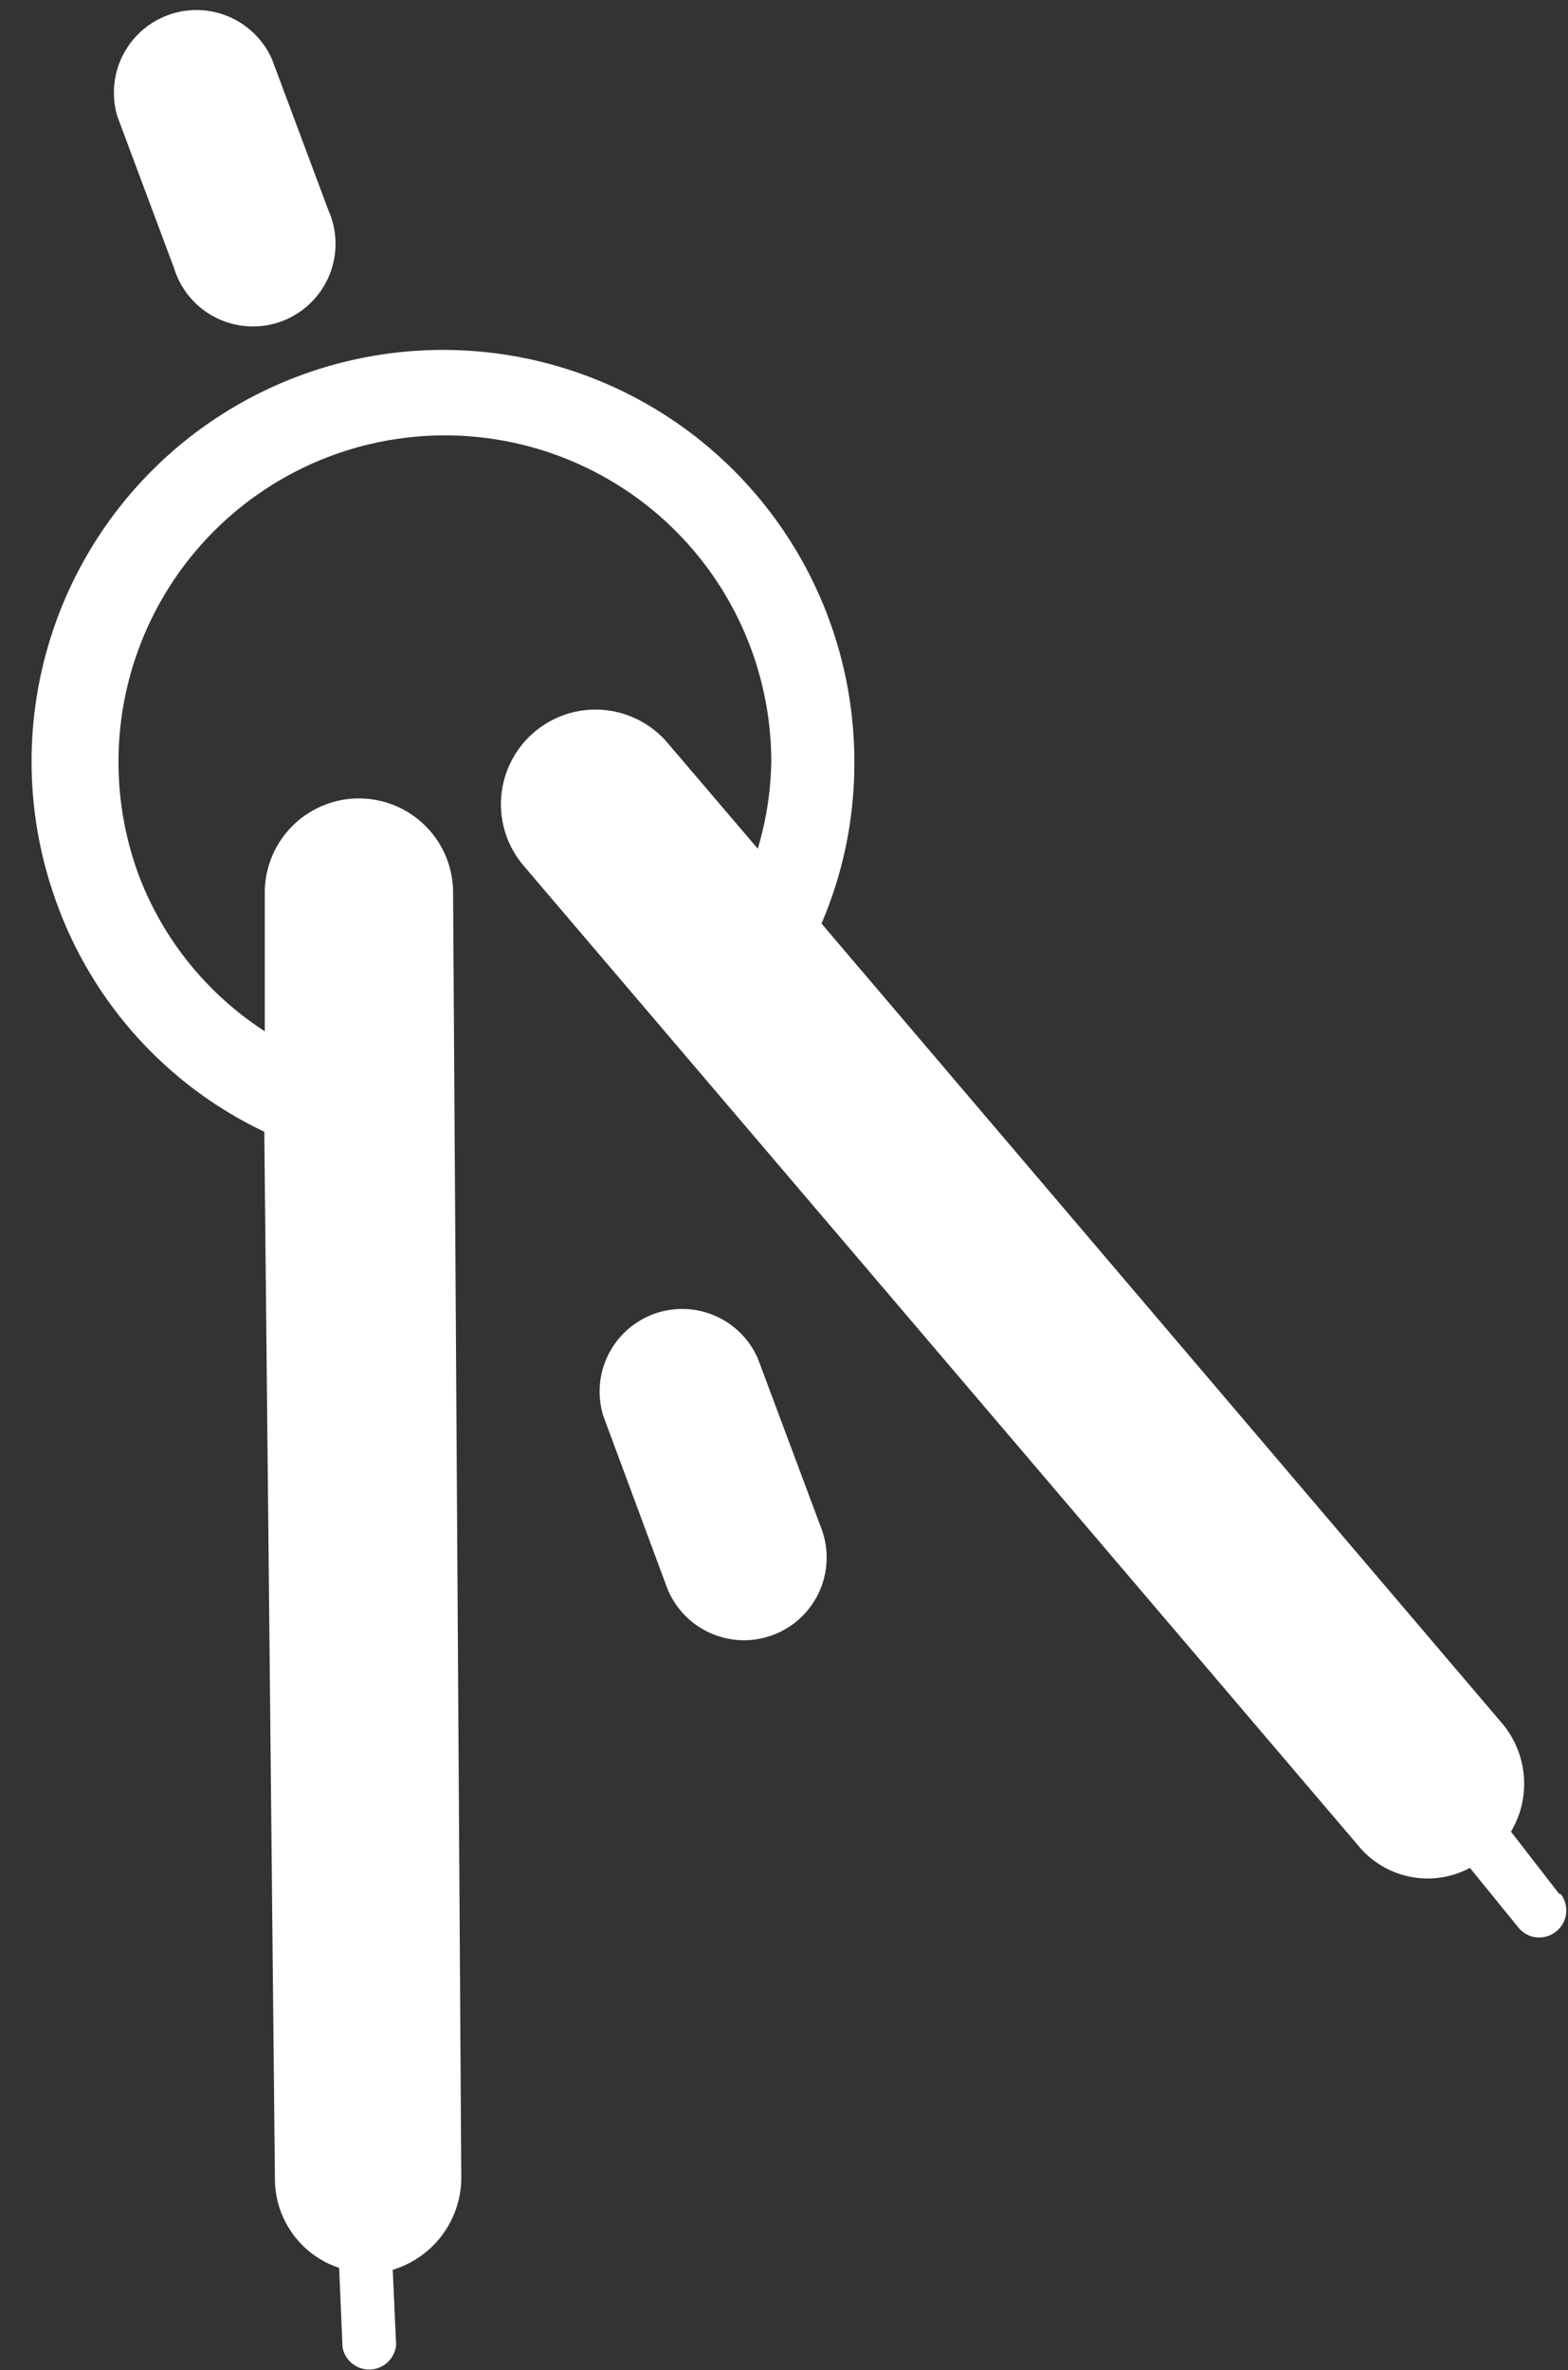 <svg xmlns="http://www.w3.org/2000/svg" viewBox="-0.694 -0.119 32.475 49.066"><rect x="-0.694" y="-0.119" width="32.475" height="49.066" fill="#333333" stroke="none"/><title>Depositphotos_12218516_16_ic</title><path d="M1.74 2.3a1.71 1.71 0 0 1 3.2-1.19l1.17 3.13a1.71 1.71 0 1 1-3.2 1.19zM15 28a1.71 1.71 0 0 0-3.2 1.19l1.31 3.53a1.71 1.71 0 0 0 3.21-1.19zm16.6 11.09l-1-1.29a1.94 1.94 0 0 0-.19-2.25L16.32 19a8.39 8.39 0 0 0 .68-3.37 8.52 8.52 0 1 0-16.5 3 8.4 8.4 0 0 0 4.28 4.68L5 45a1.94 1.94 0 0 0 1.33 1.83l.07 1.64a.56.56 0 0 0 1.11-.05l-.07-1.55A2 2 0 0 0 8.86 45l-.17-26.64a1.95 1.95 0 0 0-3.9 0v2.87A6.65 6.65 0 0 1 2.18 18a6.76 6.76 0 1 1 13.1-2.36 6.62 6.62 0 0 1-.28 1.81l-1.86-2.18a1.95 1.95 0 1 0-3 2.52l17.29 20.29a1.86 1.86 0 0 0 2.32.47l1 1.23a.55.55 0 0 0 .44.21.56.56 0 0 0 .44-.9z" fill="#fff" data-name="Layer 2"/></svg>